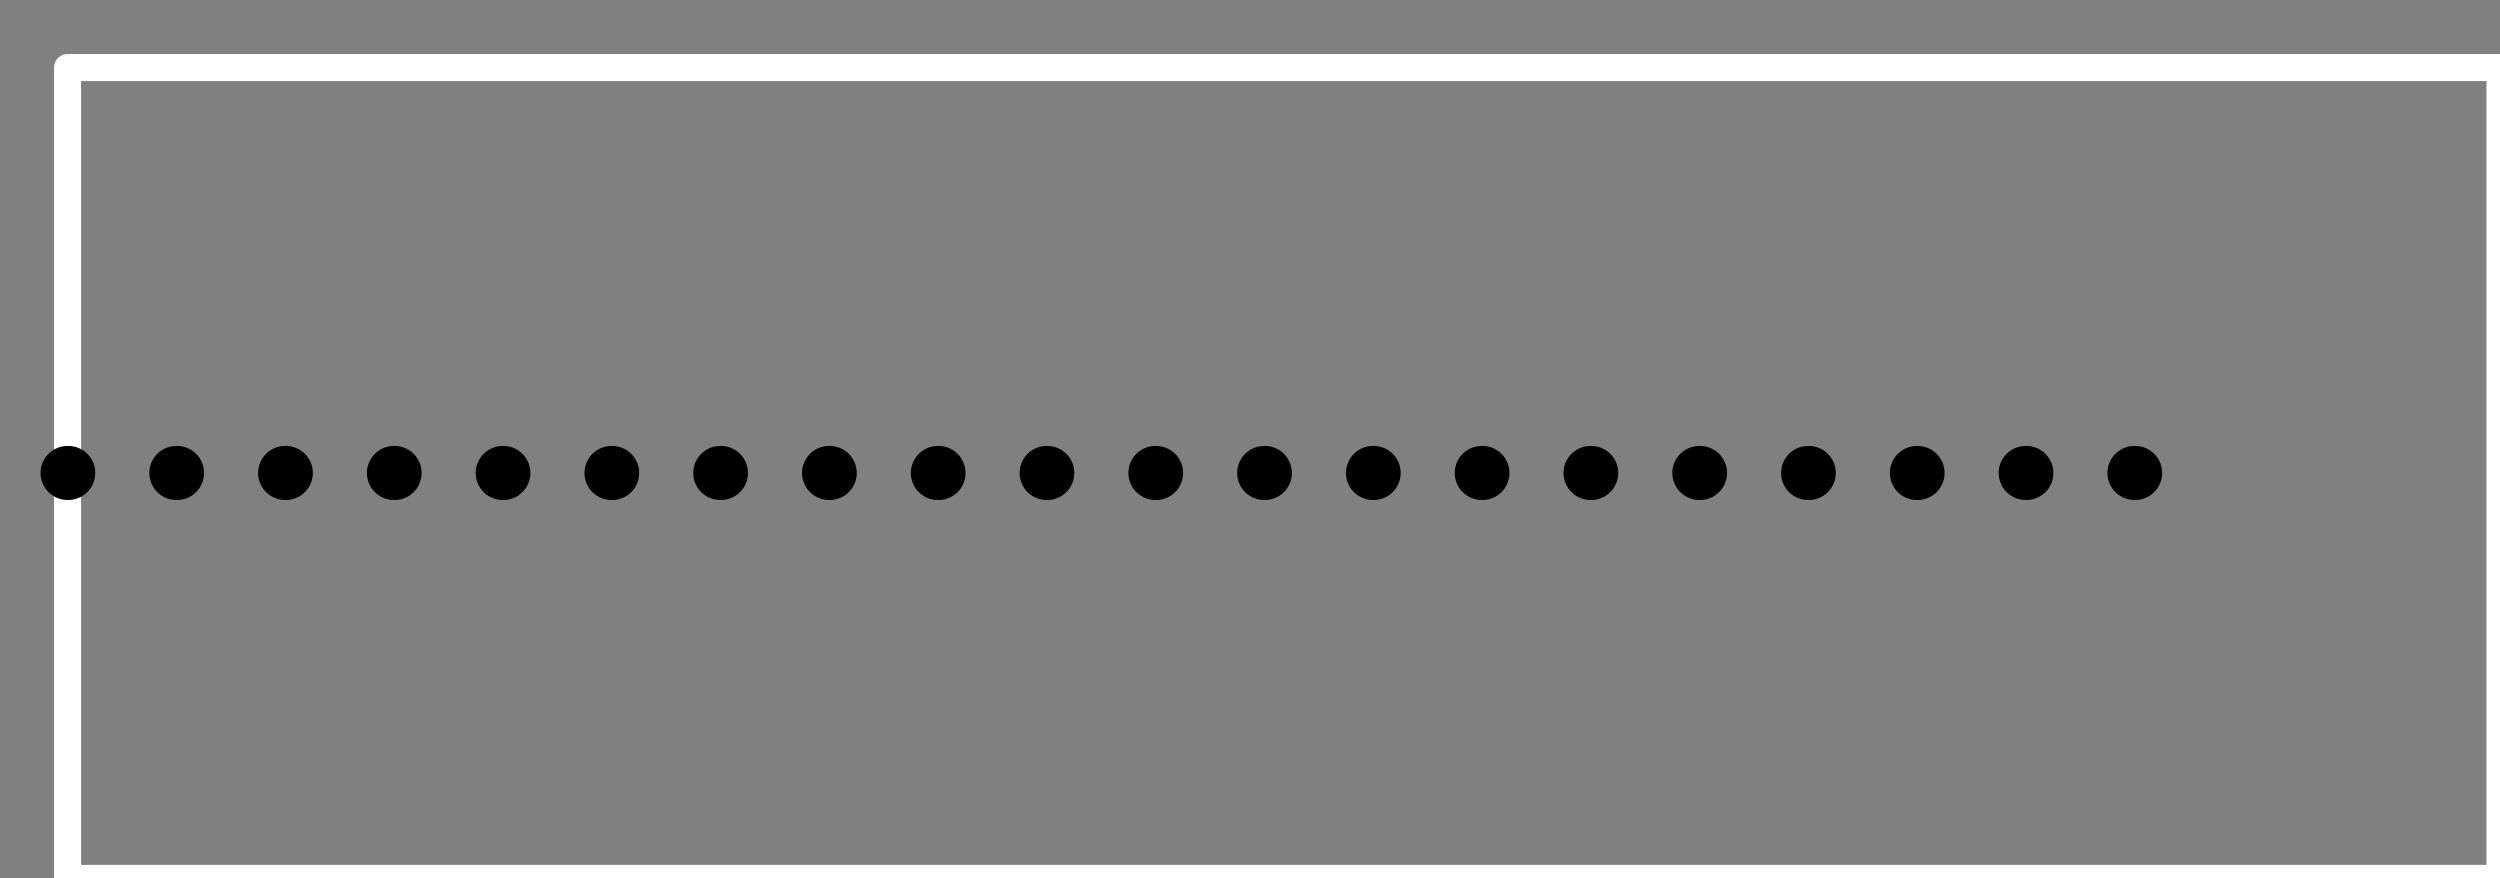 <?xml version="1.0" encoding="utf-8"?>
<svg height="13" style="background-color:white" viewBox="0 0 37 13" width="37" xmlns="http://www.w3.org/2000/svg" xmlns:xlink="http://www.w3.org/1999/xlink">
 <rect x="0" y="0" width="37" height="13" fill="#808080" stroke="none"/>
 <path d="M 0 12 L 0 0 L 36 0 L 36 12 Z M 0 12 " fill="none" stroke="rgb(100%, 100%, 100%)" stroke-linecap="butt" stroke-linejoin="round" stroke-miterlimit="10" stroke-opacity="1" stroke-width="0.4" transform="matrix(1, 0, 0, -1, 1, 13)"/>
 <path d="M 0 6 L 32 6 " fill="none" stroke="rgb(0%, 0%, 0%)" stroke-dasharray="0.01 1.6" stroke-linecap="round" stroke-linejoin="round" stroke-miterlimit="10" stroke-opacity="1" stroke-width="0.8" transform="matrix(1, 0, 0, -1, 1, 13)"/>
</svg>